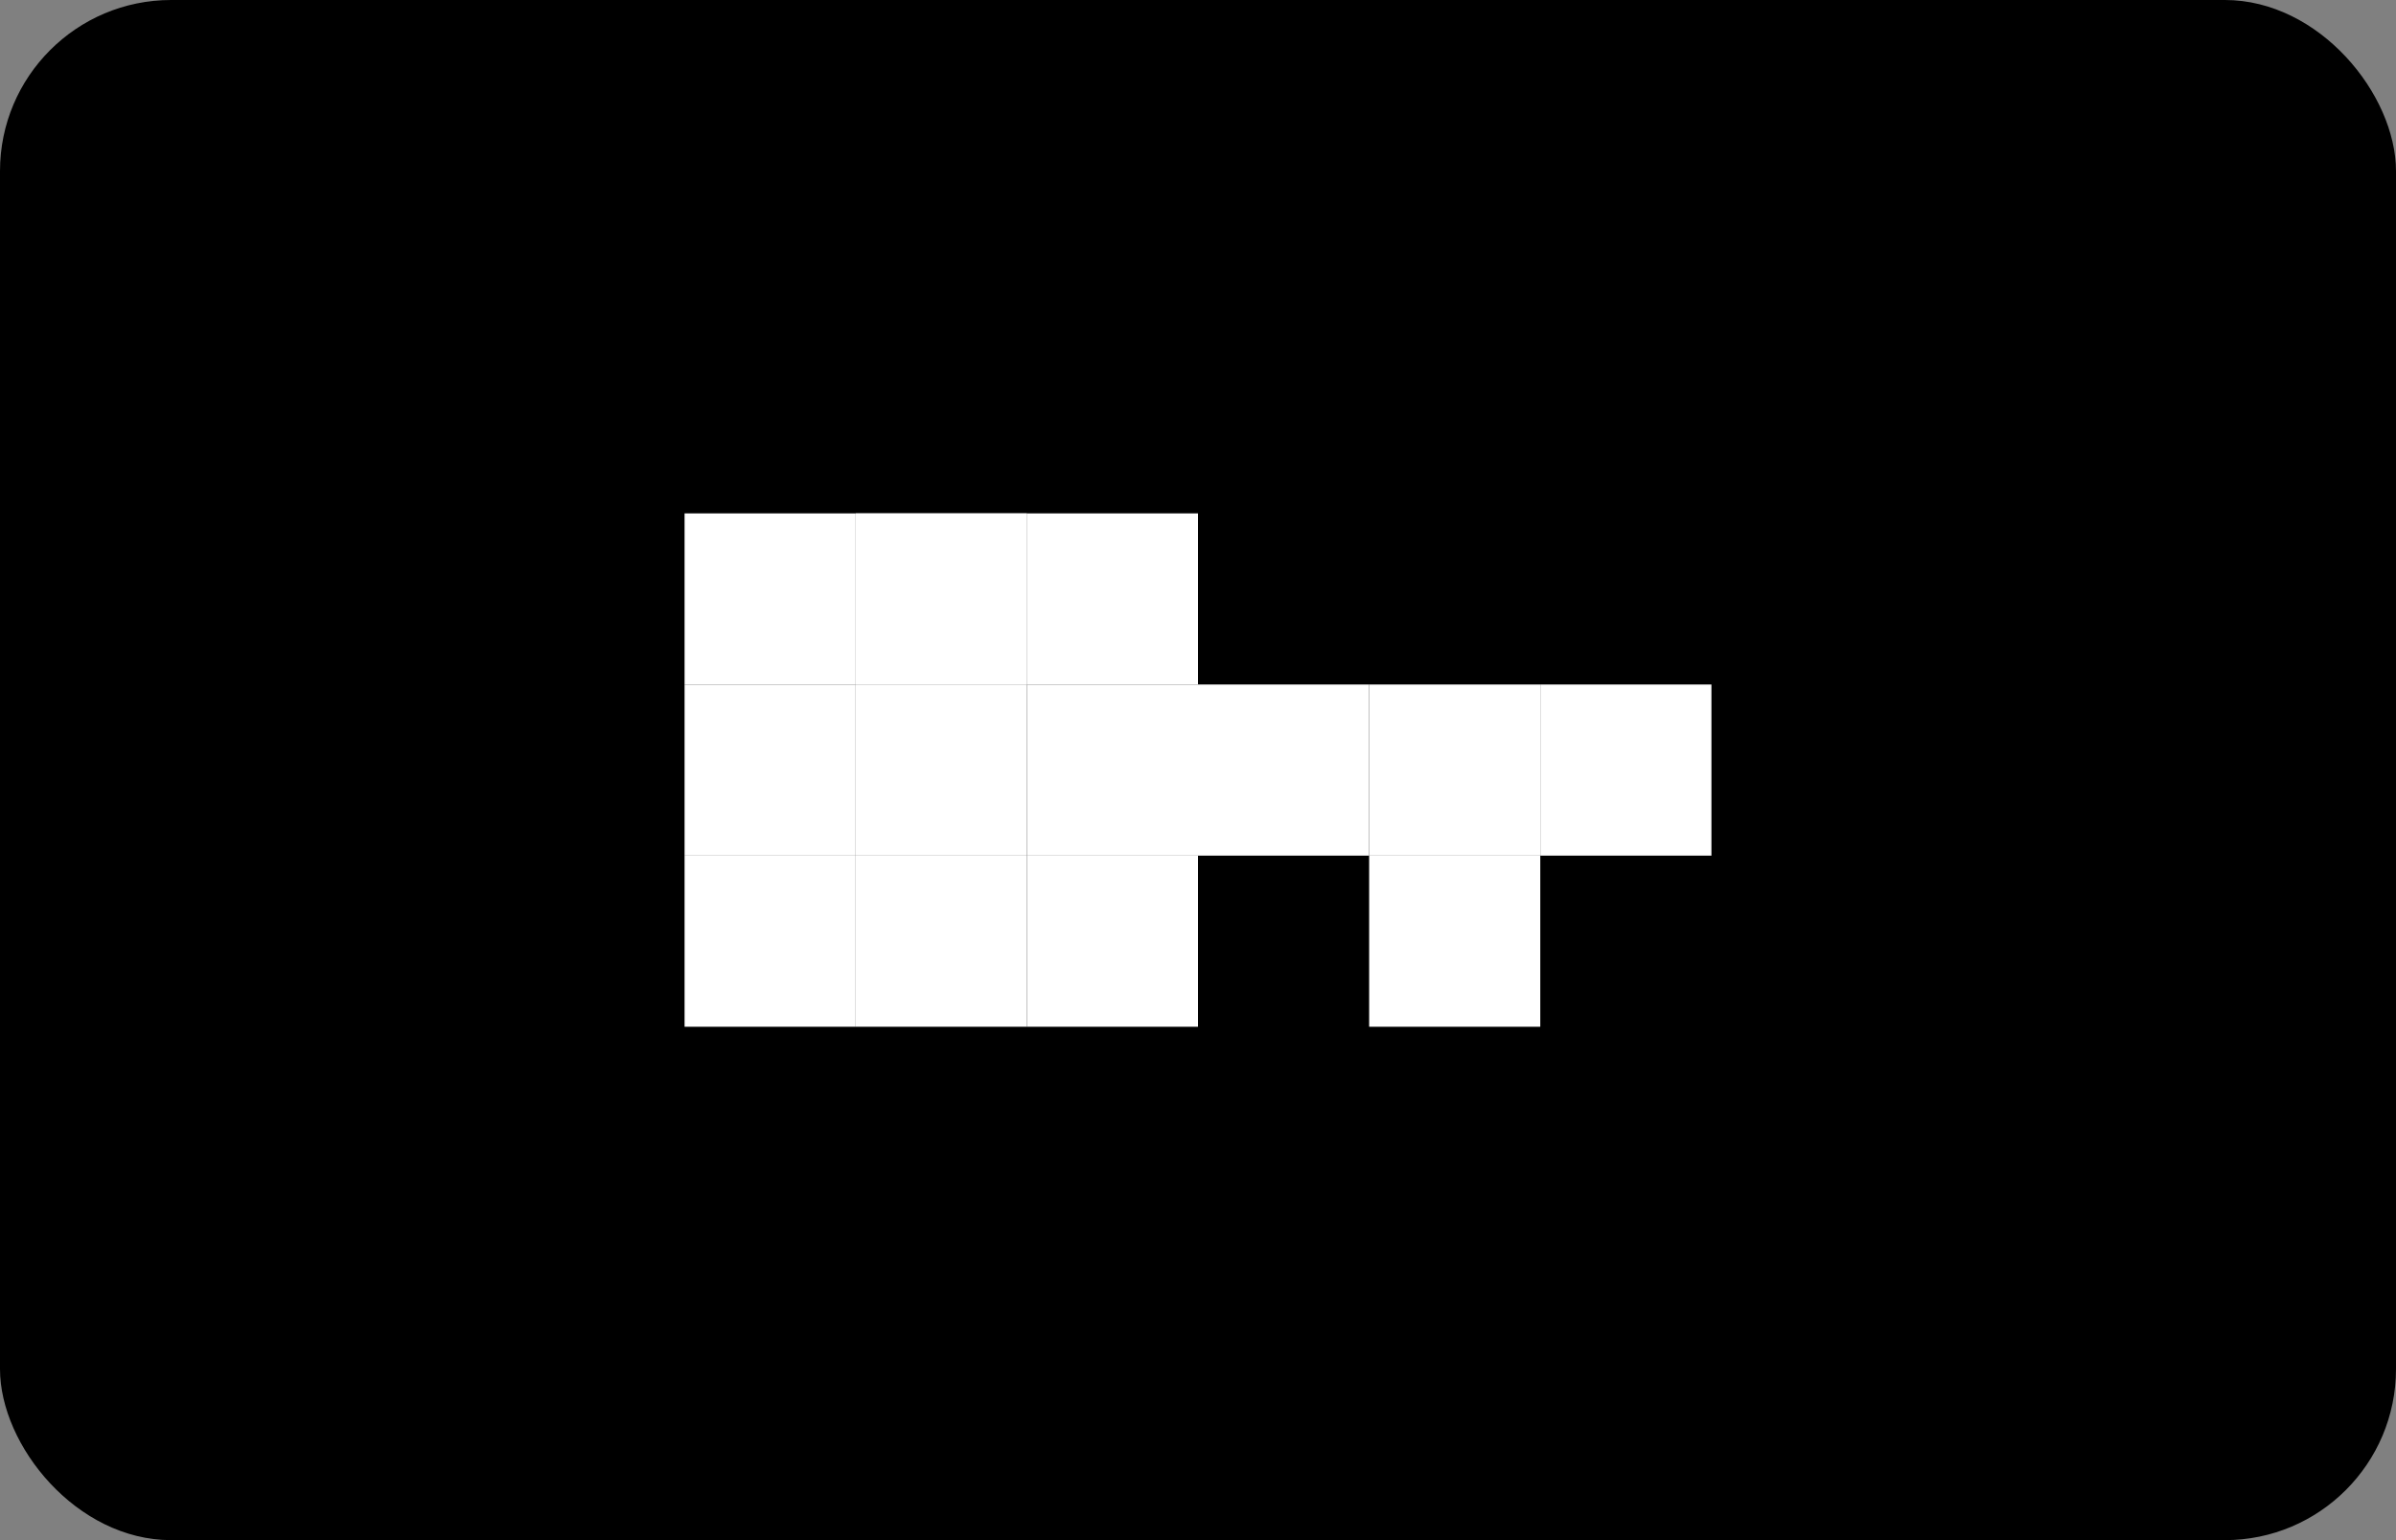 <svg class="w-14 h-9" viewBox="0 0 140 90" fill="none" xmlns="http://www.w3.org/2000/svg">
  <rect x="0" y="0" width="140" height="90" fill="#808080" stroke="none"/>
  <rect width="140" height="90" rx="10" fill="black" />
  <rect x="80" y="50" width="10" height="10" fill="white" />
  <rect x="90" y="40" width="10" height="10" fill="white" />
  <rect x="80" y="40" width="10" height="10" fill="white" />
  <rect x="70" y="40" width="10" height="10" fill="white" />
  <rect x="60" y="30" width="10" height="10" fill="white" />
  <rect x="60" y="40" width="10" height="10" fill="white" />
  <rect x="60" y="50" width="10" height="10" fill="white" />
  <rect x="50" y="50" width="10" height="10" fill="white" />
  <rect x="50" y="40" width="10" height="10" fill="white" />
  <rect x="50" y="30" width="10" height="10" fill="white" />
  <rect x="50" y="30" width="10" height="10" fill="white" />
  <rect x="40" y="30" width="10" height="10" fill="white" />
  <rect x="40" y="40" width="10" height="10" fill="white" />
  <rect x="40" y="50" width="10" height="10" fill="white" />
</svg>
